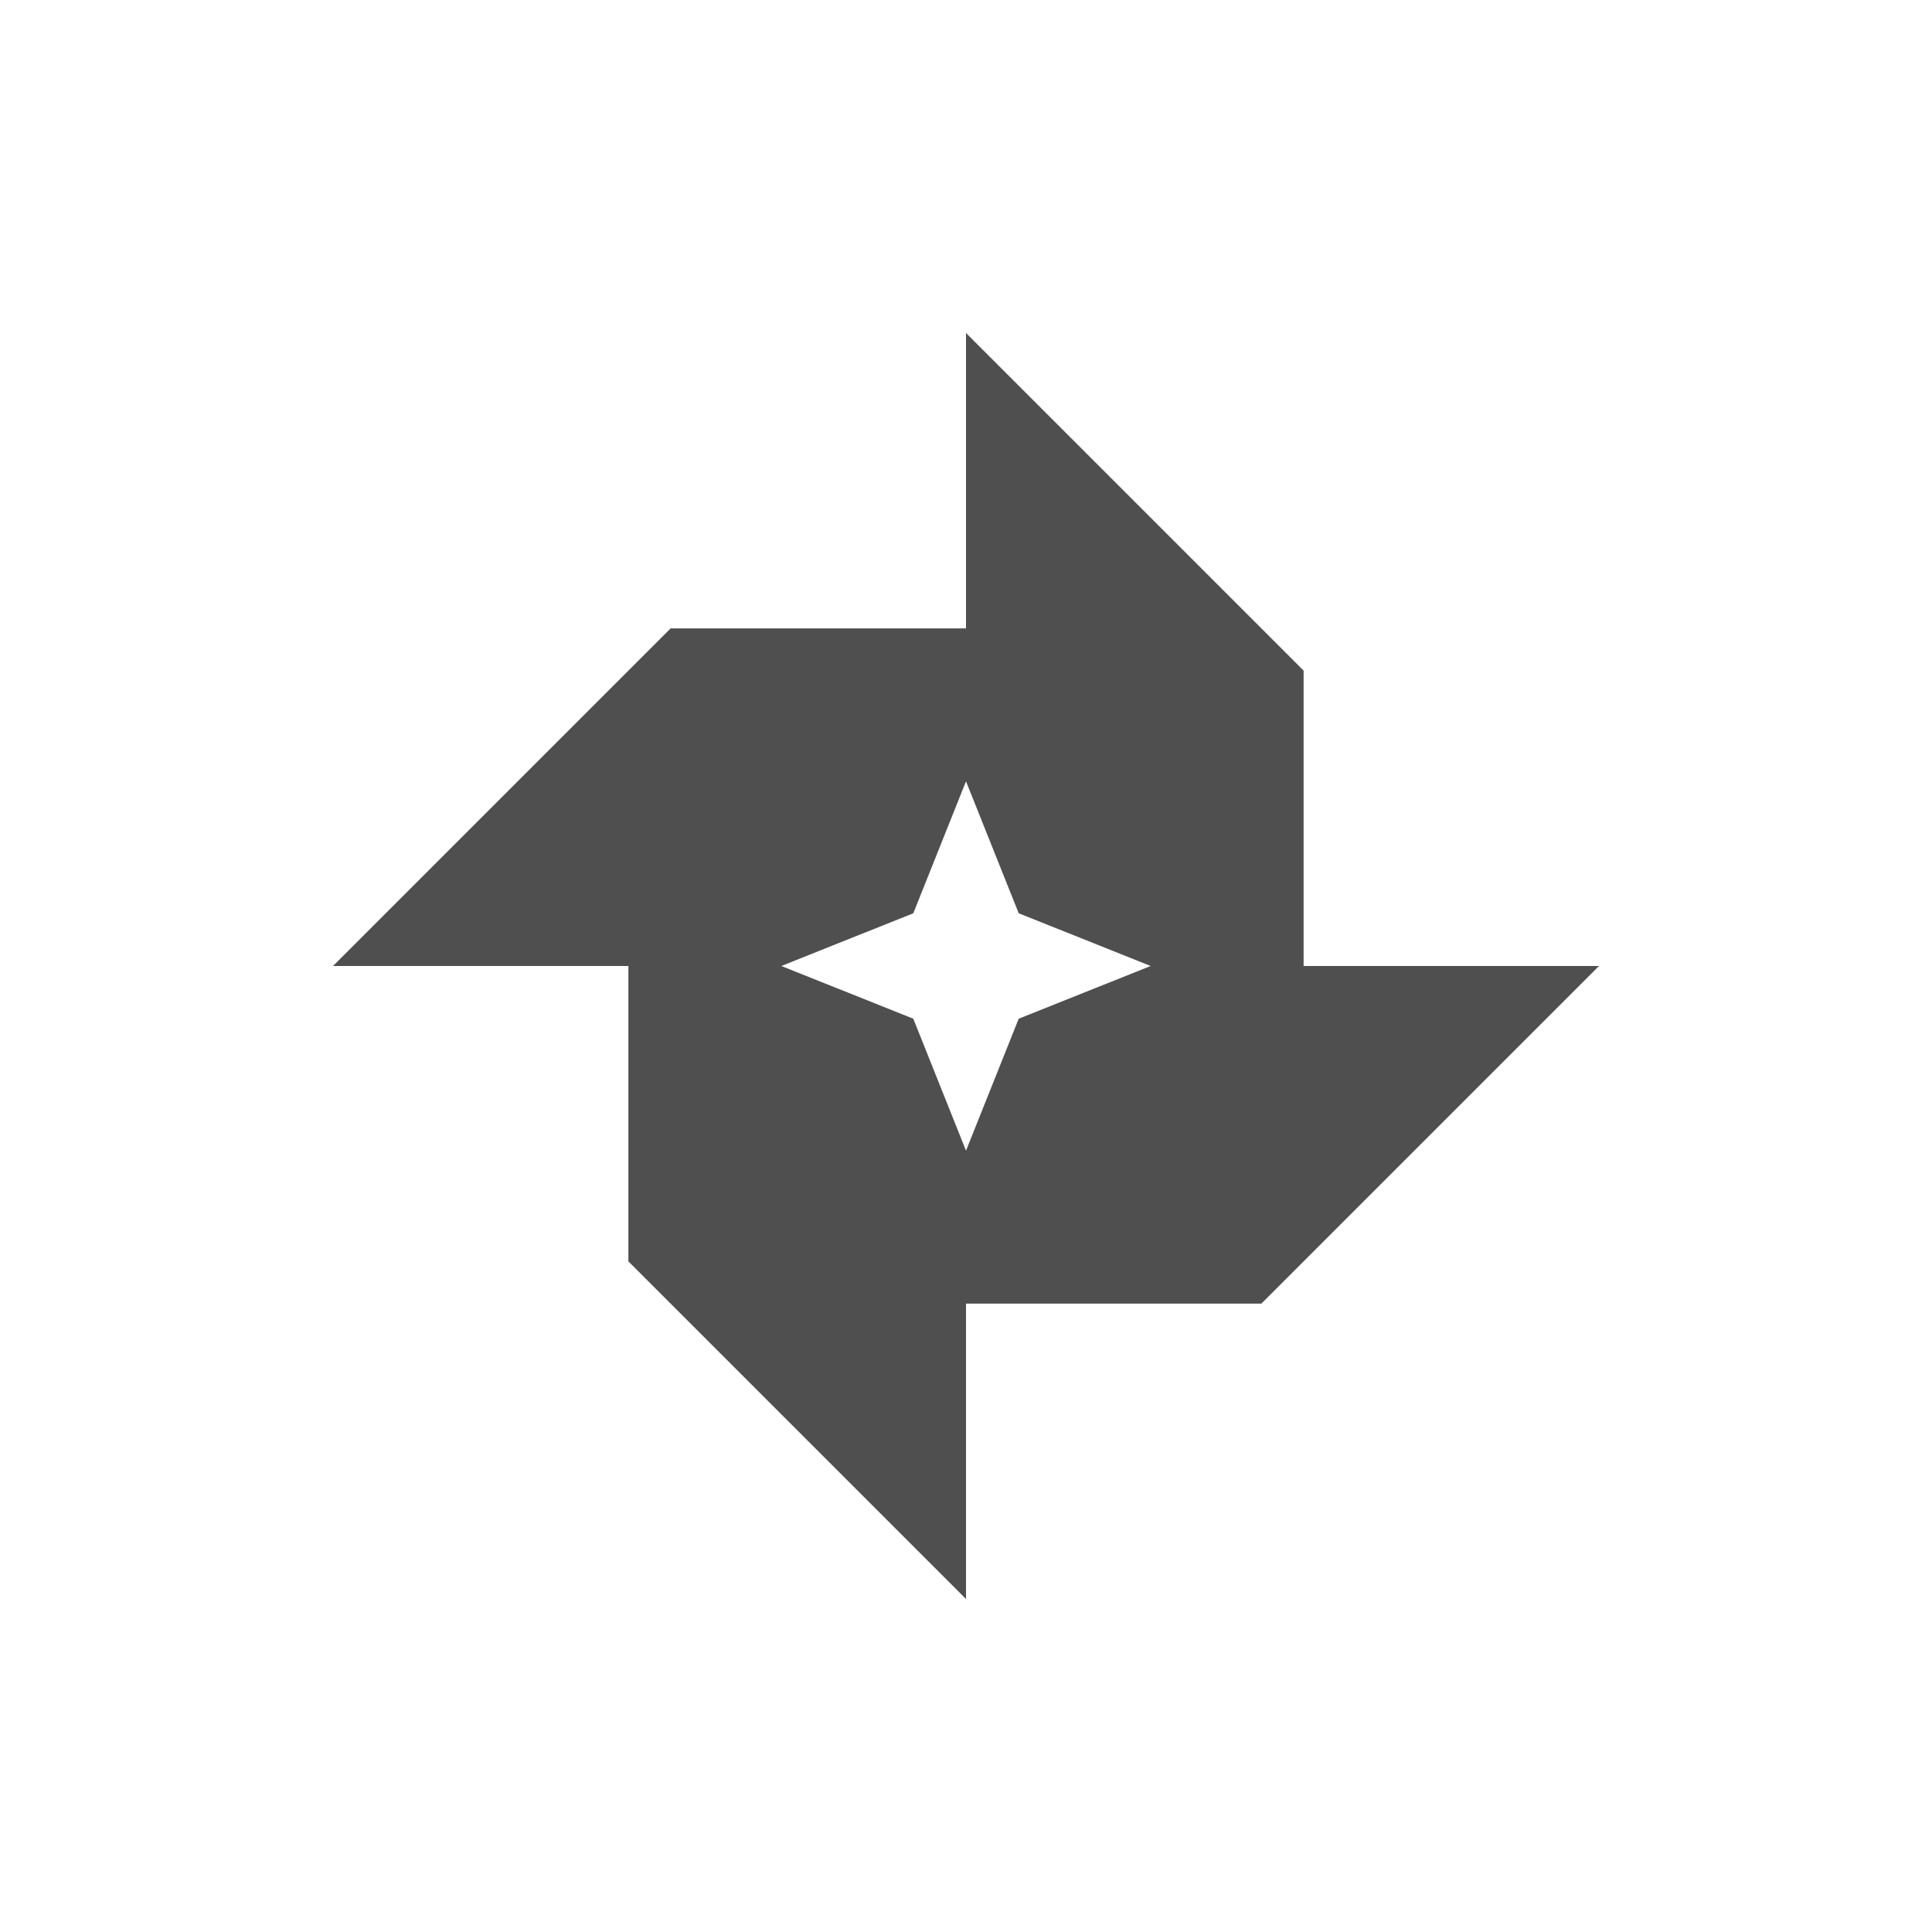<?xml version="1.0" encoding="UTF-8" standalone="no"?>
<svg
   xmlns:dc="http://purl.org/dc/elements/1.1/"
   xmlns:cc="http://creativecommons.org/ns#"
   xmlns:rdf="http://www.w3.org/1999/02/22-rdf-syntax-ns#"
   xmlns:svg="http://www.w3.org/2000/svg"
   xmlns="http://www.w3.org/2000/svg"
   xmlns:sodipodi="http://sodipodi.sourceforge.net/DTD/sodipodi-0.dtd"
   xmlns:inkscape="http://www.inkscape.org/namespaces/inkscape"
   version="1.1"
   viewBox="0 0 512 512"
   id="svg2"
   inkscape:version="0.91 r"
   sodipodi:docname="google-plus-pictures.svg">
  <defs
     id="defs24" />
  <sodipodi:namedview
     pagecolor="#ffffff"
     bordercolor="#666666"
     borderopacity="1"
     objecttolerance="10"
     gridtolerance="10"
     guidetolerance="10"
     inkscape:pageopacity="0"
     inkscape:pageshadow="2"
     inkscape:window-width="640"
     inkscape:window-height="480"
     id="namedview22"
     showgrid="false"
     inkscape:zoom="0.4609375"
     inkscape:cx="256"
     inkscape:cy="256"
     inkscape:window-x="0"
     inkscape:window-y="0"
     inkscape:window-maximized="0"
     inkscape:current-layer="svg2" />
  <path
     inkscape:connector-curvature="0"
     id="path3280"
     d="m 256,88.25 0,78.28 -78.28,0 -89.47,89.47 78.28,0 0,78.28 89.47,89.47 0,-78.28 78.28,0 89.47,-89.47 -78.28,0 0,-78.28 L 256,88.25 m 0,118.81 13.969,34.969 34.969,13.969 -34.969,13.969 L 256,304.936 242.031,269.967 207.062,255.998 242.031,242.029 256,207.06"
     fill="#4f4f4f" />
</svg>
